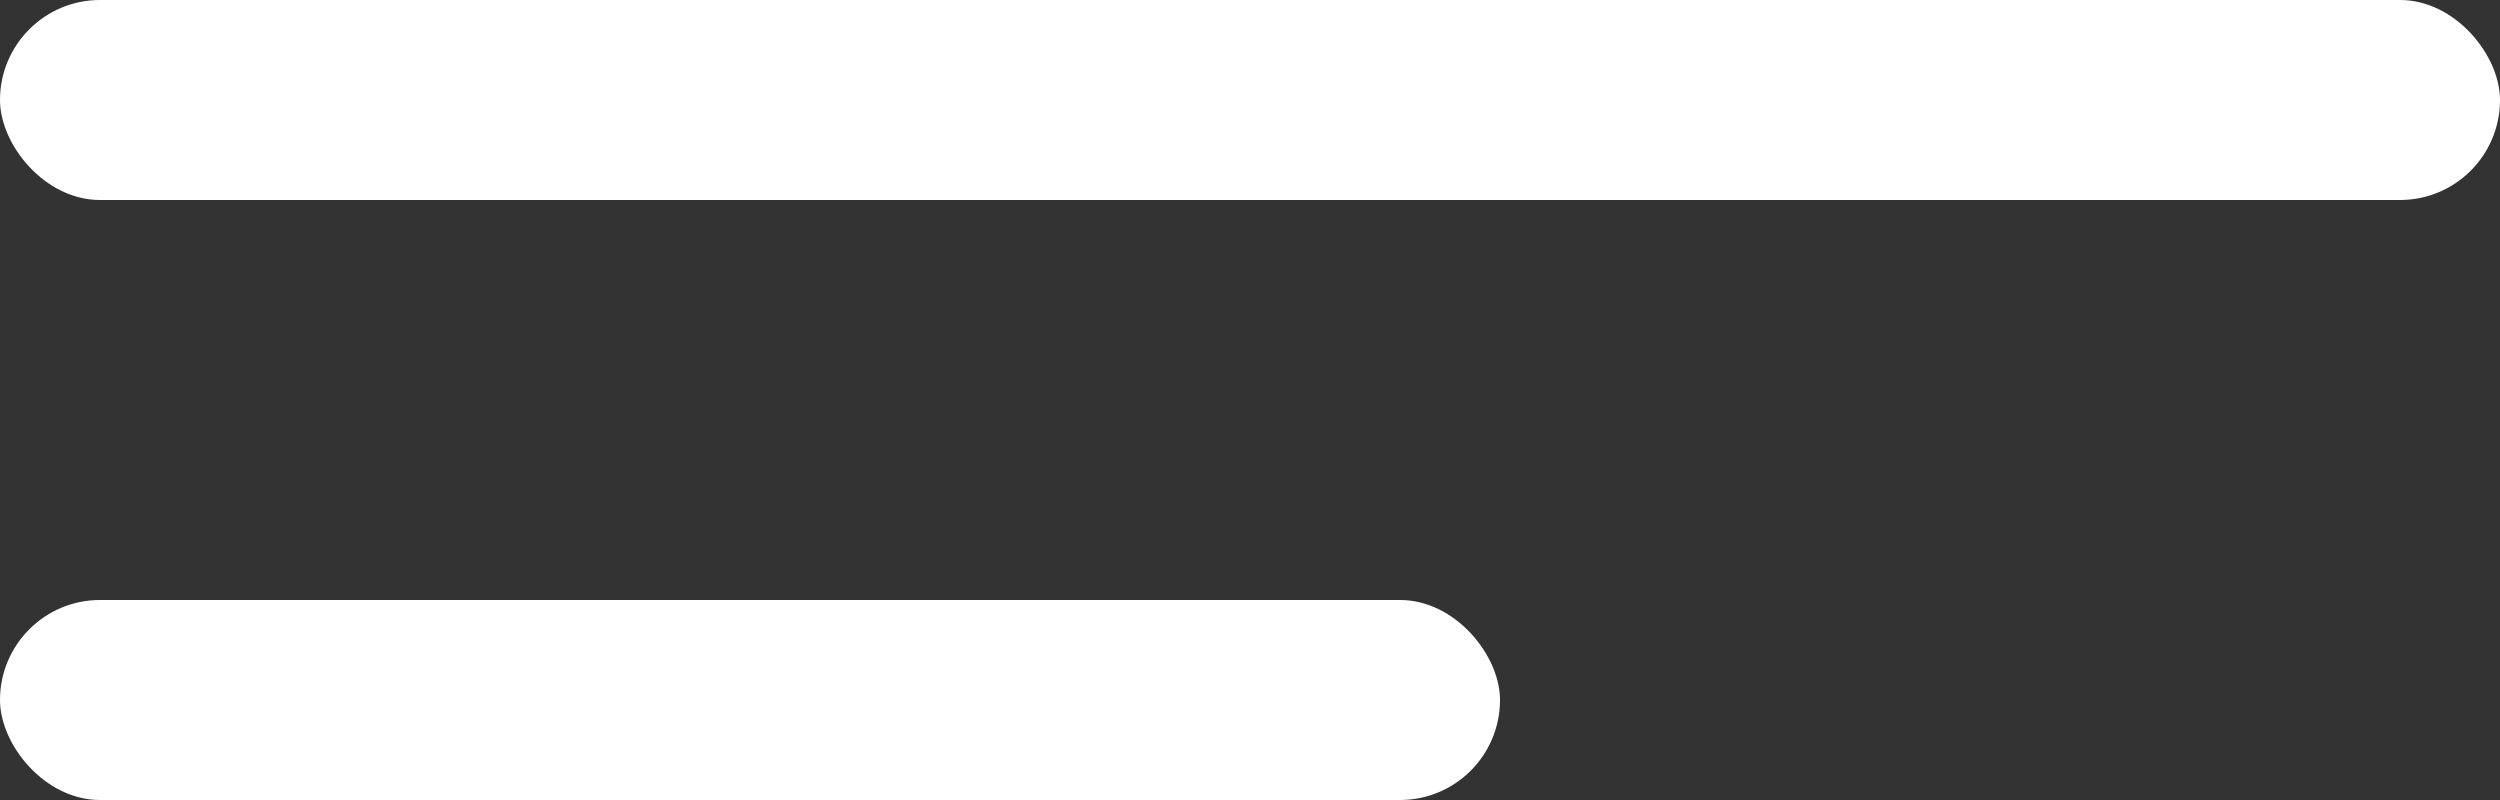 <svg width="25" height="8" viewBox="0 0 25 8" fill="none" xmlns="http://www.w3.org/2000/svg">
<rect x="0" y="0" width="25" height="8" fill="#333333" stroke="none"/>
<rect width="25" height="2" rx="1" fill="white"/>
<rect y="6" width="15" height="2" rx="1" fill="white"/>
</svg>
